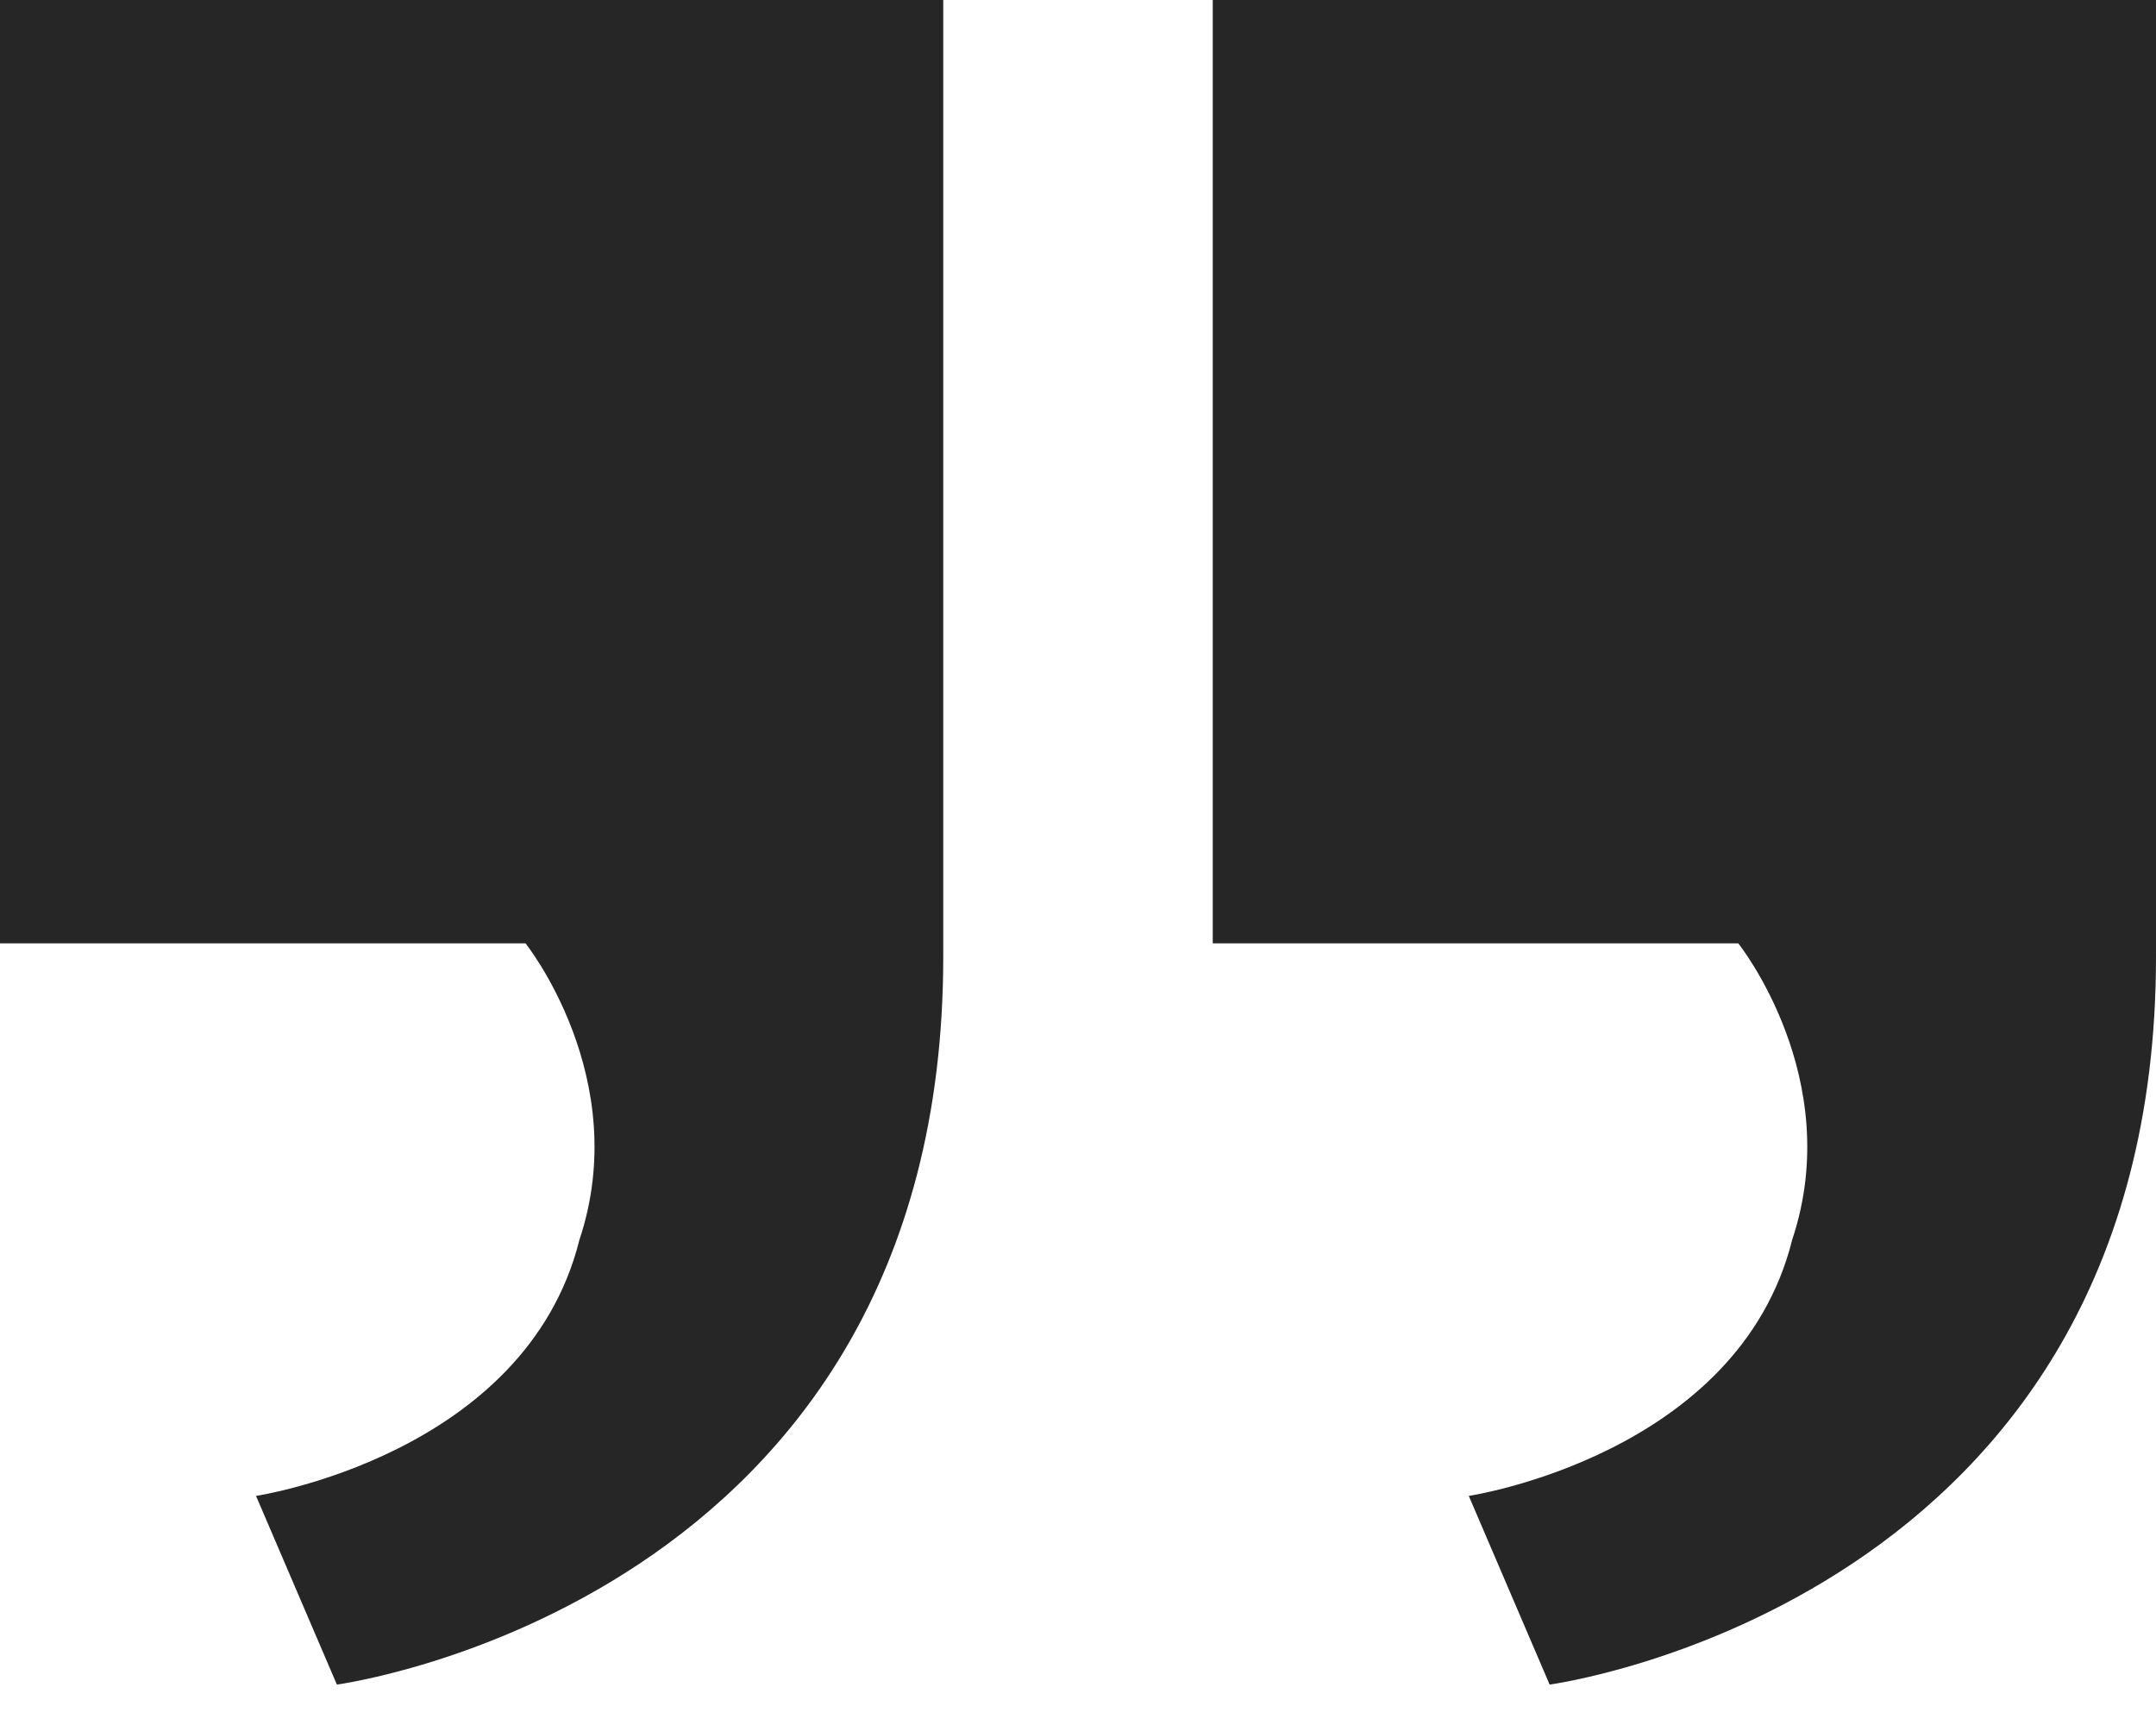 <svg width="40" height="32" viewBox="0 0 40 32" fill="none" xmlns="http://www.w3.org/2000/svg">
<path d="M22.5 17.5L22.5 1.96701e-06L40 3.49691e-06L40 17.75C40 29.75 28.75 31.25 28.75 31.25L27.25 27.75C27.25 27.75 32.25 27 33.25 23C34.25 20 32.25 17.5 32.25 17.5L22.5 17.5ZM-1.5299e-06 17.5L0 0L17.5 1.5299e-06L17.5 17.75C17.5 29.75 6.25 31.25 6.25 31.25L4.75 27.75C4.75 27.75 9.75 27 10.75 23C11.75 20 9.75 17.5 9.75 17.5L-1.5299e-06 17.5Z" fill="#262626"/>
</svg>
